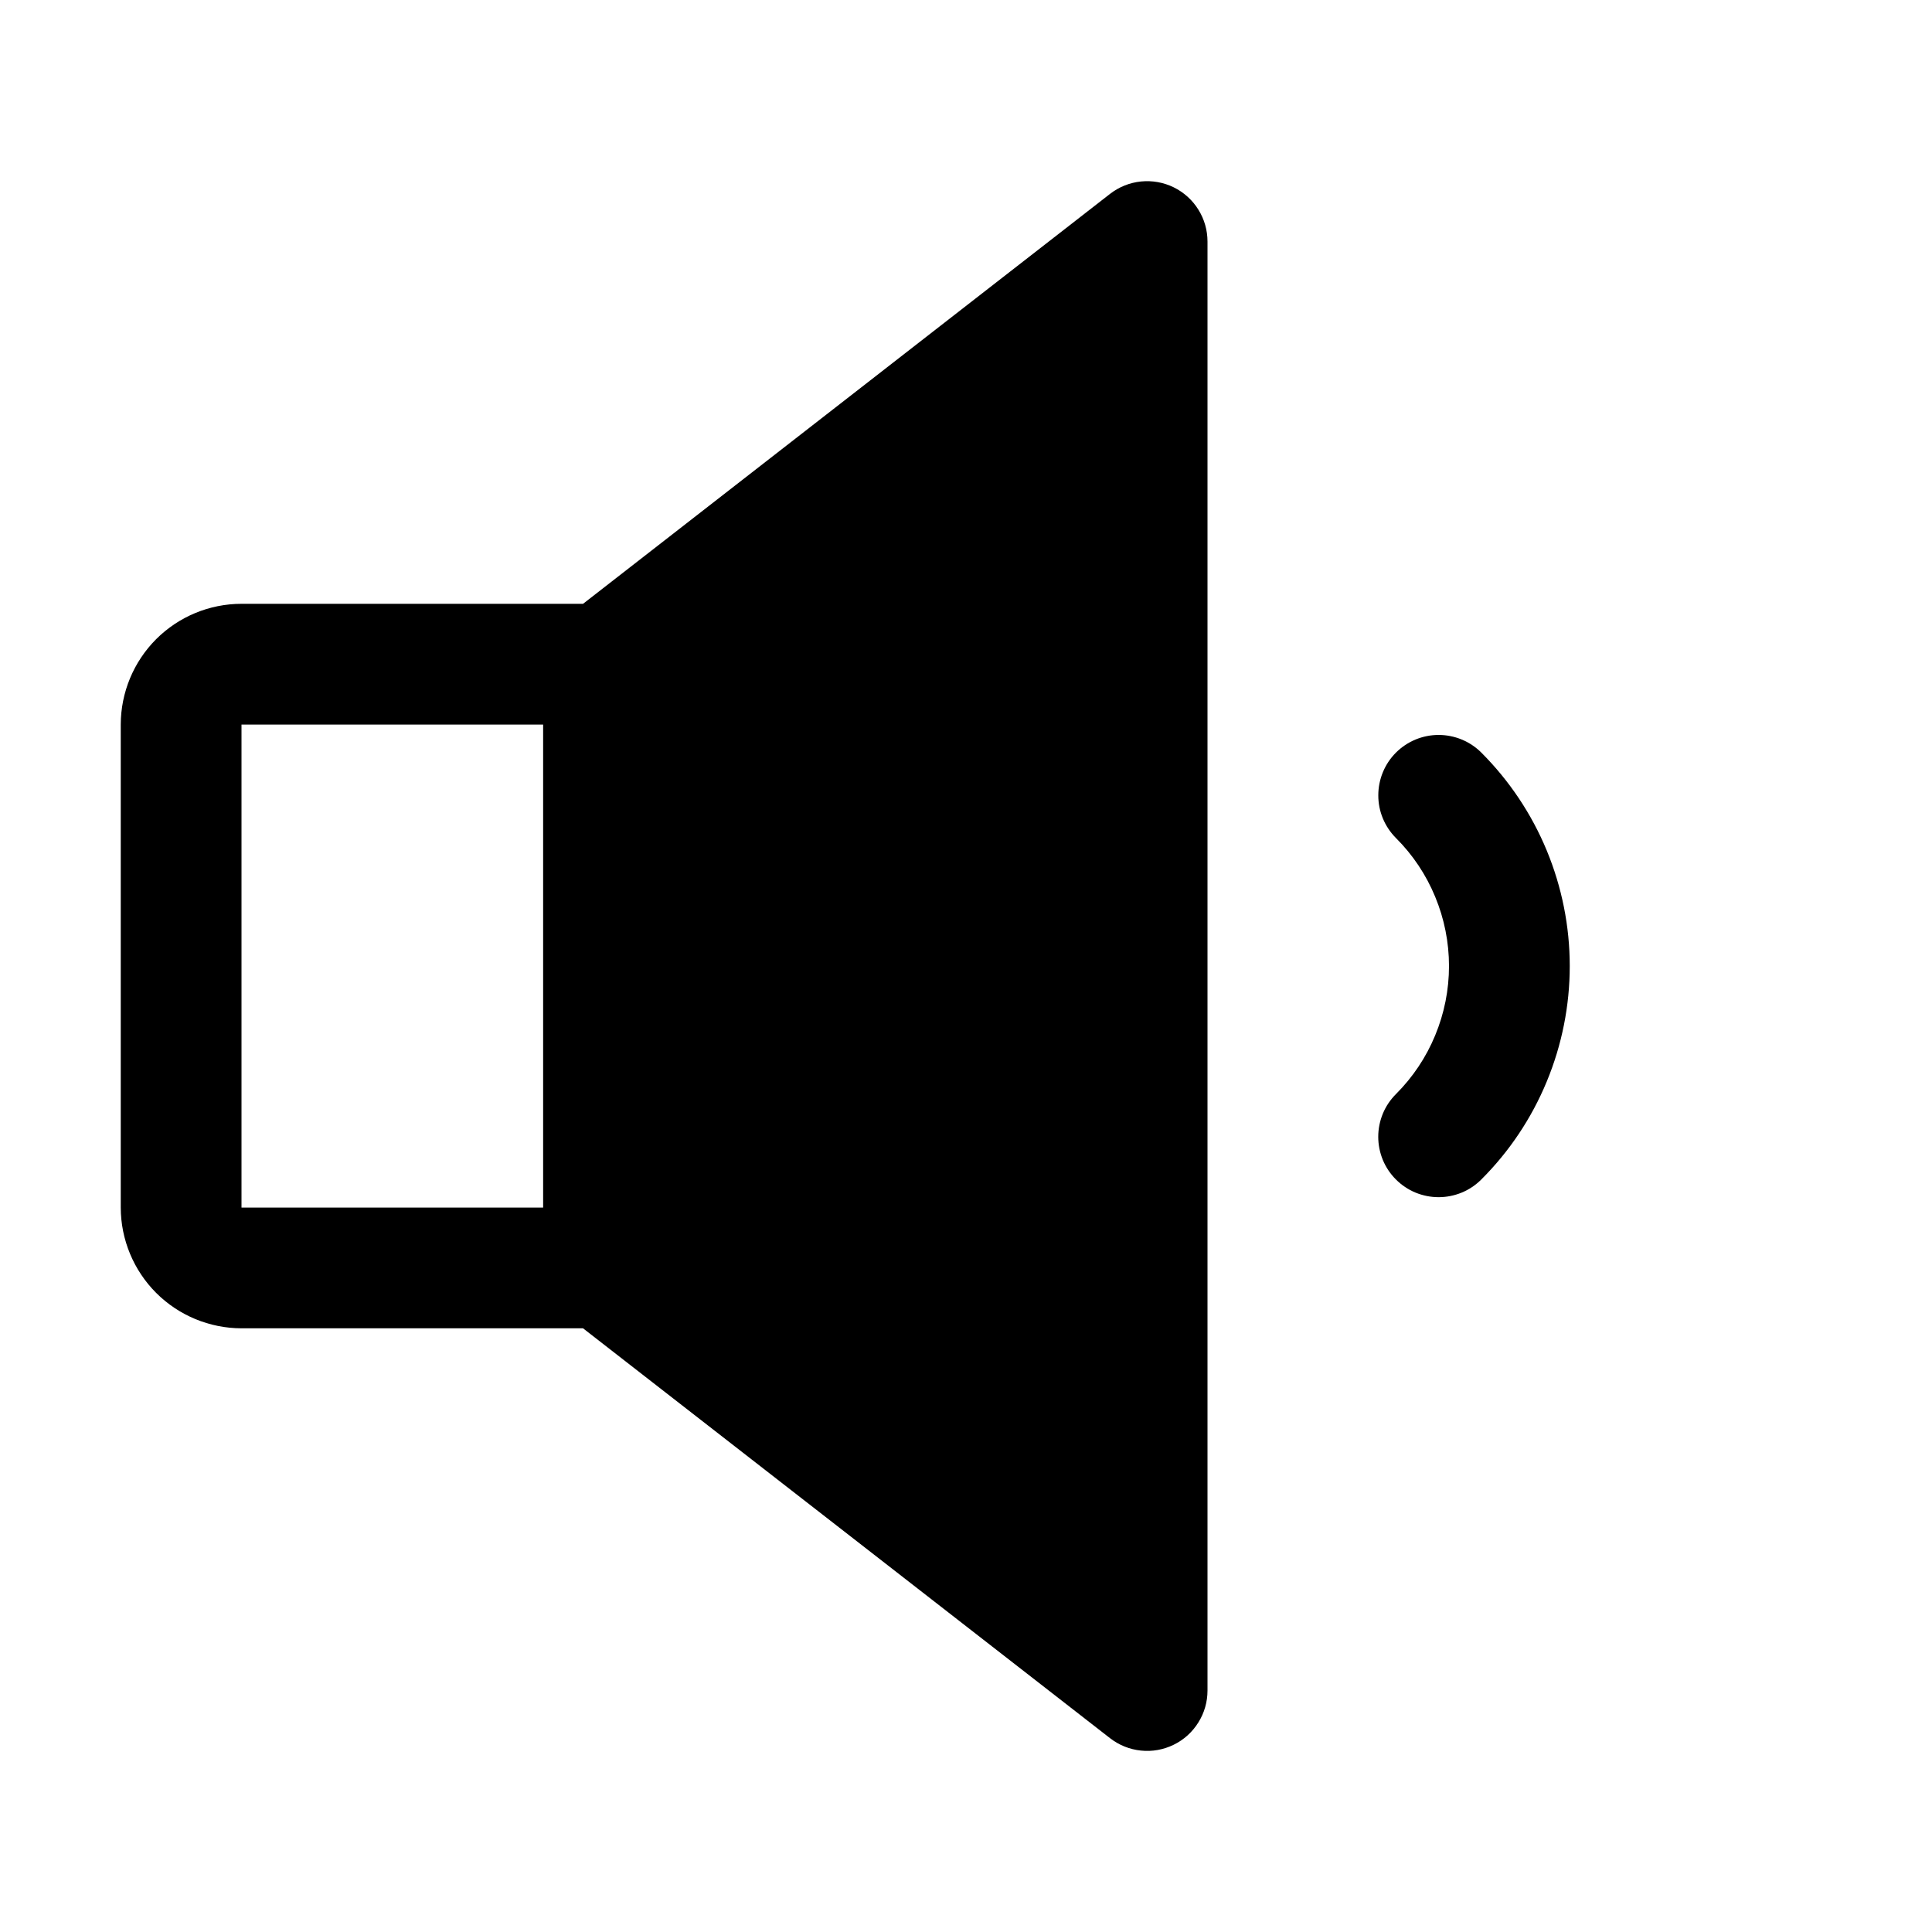 <svg viewBox="0 0 32 32" xmlns="http://www.w3.org/2000/svg">
<path d="M19.439 3.102C19.271 3.02 19.083 2.987 18.897 3.006C18.711 3.025 18.534 3.096 18.386 3.211L9.657 10.001H4C3.47 10.001 2.961 10.212 2.586 10.587C2.212 10.962 2.001 11.47 2 12.001V20.001C2.001 20.531 2.212 21.039 2.586 21.414C2.961 21.789 3.47 22 4 22.001H9.657L18.386 28.79C18.534 28.905 18.711 28.976 18.897 28.995C19.083 29.015 19.271 28.981 19.439 28.899C19.608 28.817 19.749 28.689 19.848 28.53C19.948 28.371 20 28.188 20 28.001V4.001C20 3.814 19.948 3.63 19.848 3.471C19.749 3.312 19.608 3.185 19.439 3.102V3.102ZM4 12.001H8.996V20.001H4V12.001Z"/>
<path d="M24.535 12.465C24.348 12.278 24.093 12.173 23.828 12.173C23.563 12.173 23.309 12.278 23.121 12.466C22.934 12.653 22.829 12.908 22.829 13.173C22.828 13.438 22.934 13.692 23.121 13.88C23.4 14.158 23.621 14.489 23.771 14.853C23.922 15.217 24 15.607 24 16.001C24 16.395 23.922 16.785 23.771 17.149C23.621 17.513 23.4 17.843 23.121 18.122C23.028 18.215 22.954 18.325 22.904 18.446C22.854 18.568 22.828 18.698 22.828 18.829C22.828 18.96 22.854 19.09 22.904 19.212C22.954 19.333 23.028 19.443 23.121 19.536C23.214 19.629 23.324 19.703 23.445 19.753C23.567 19.803 23.697 19.829 23.828 19.829C23.959 19.829 24.089 19.803 24.211 19.753C24.332 19.703 24.442 19.629 24.535 19.536C25 19.072 25.368 18.521 25.619 17.914C25.87 17.308 26 16.657 26 16.001C26 15.344 25.87 14.694 25.619 14.087C25.368 13.481 25 12.93 24.535 12.465V12.465Z"/>
</svg>
